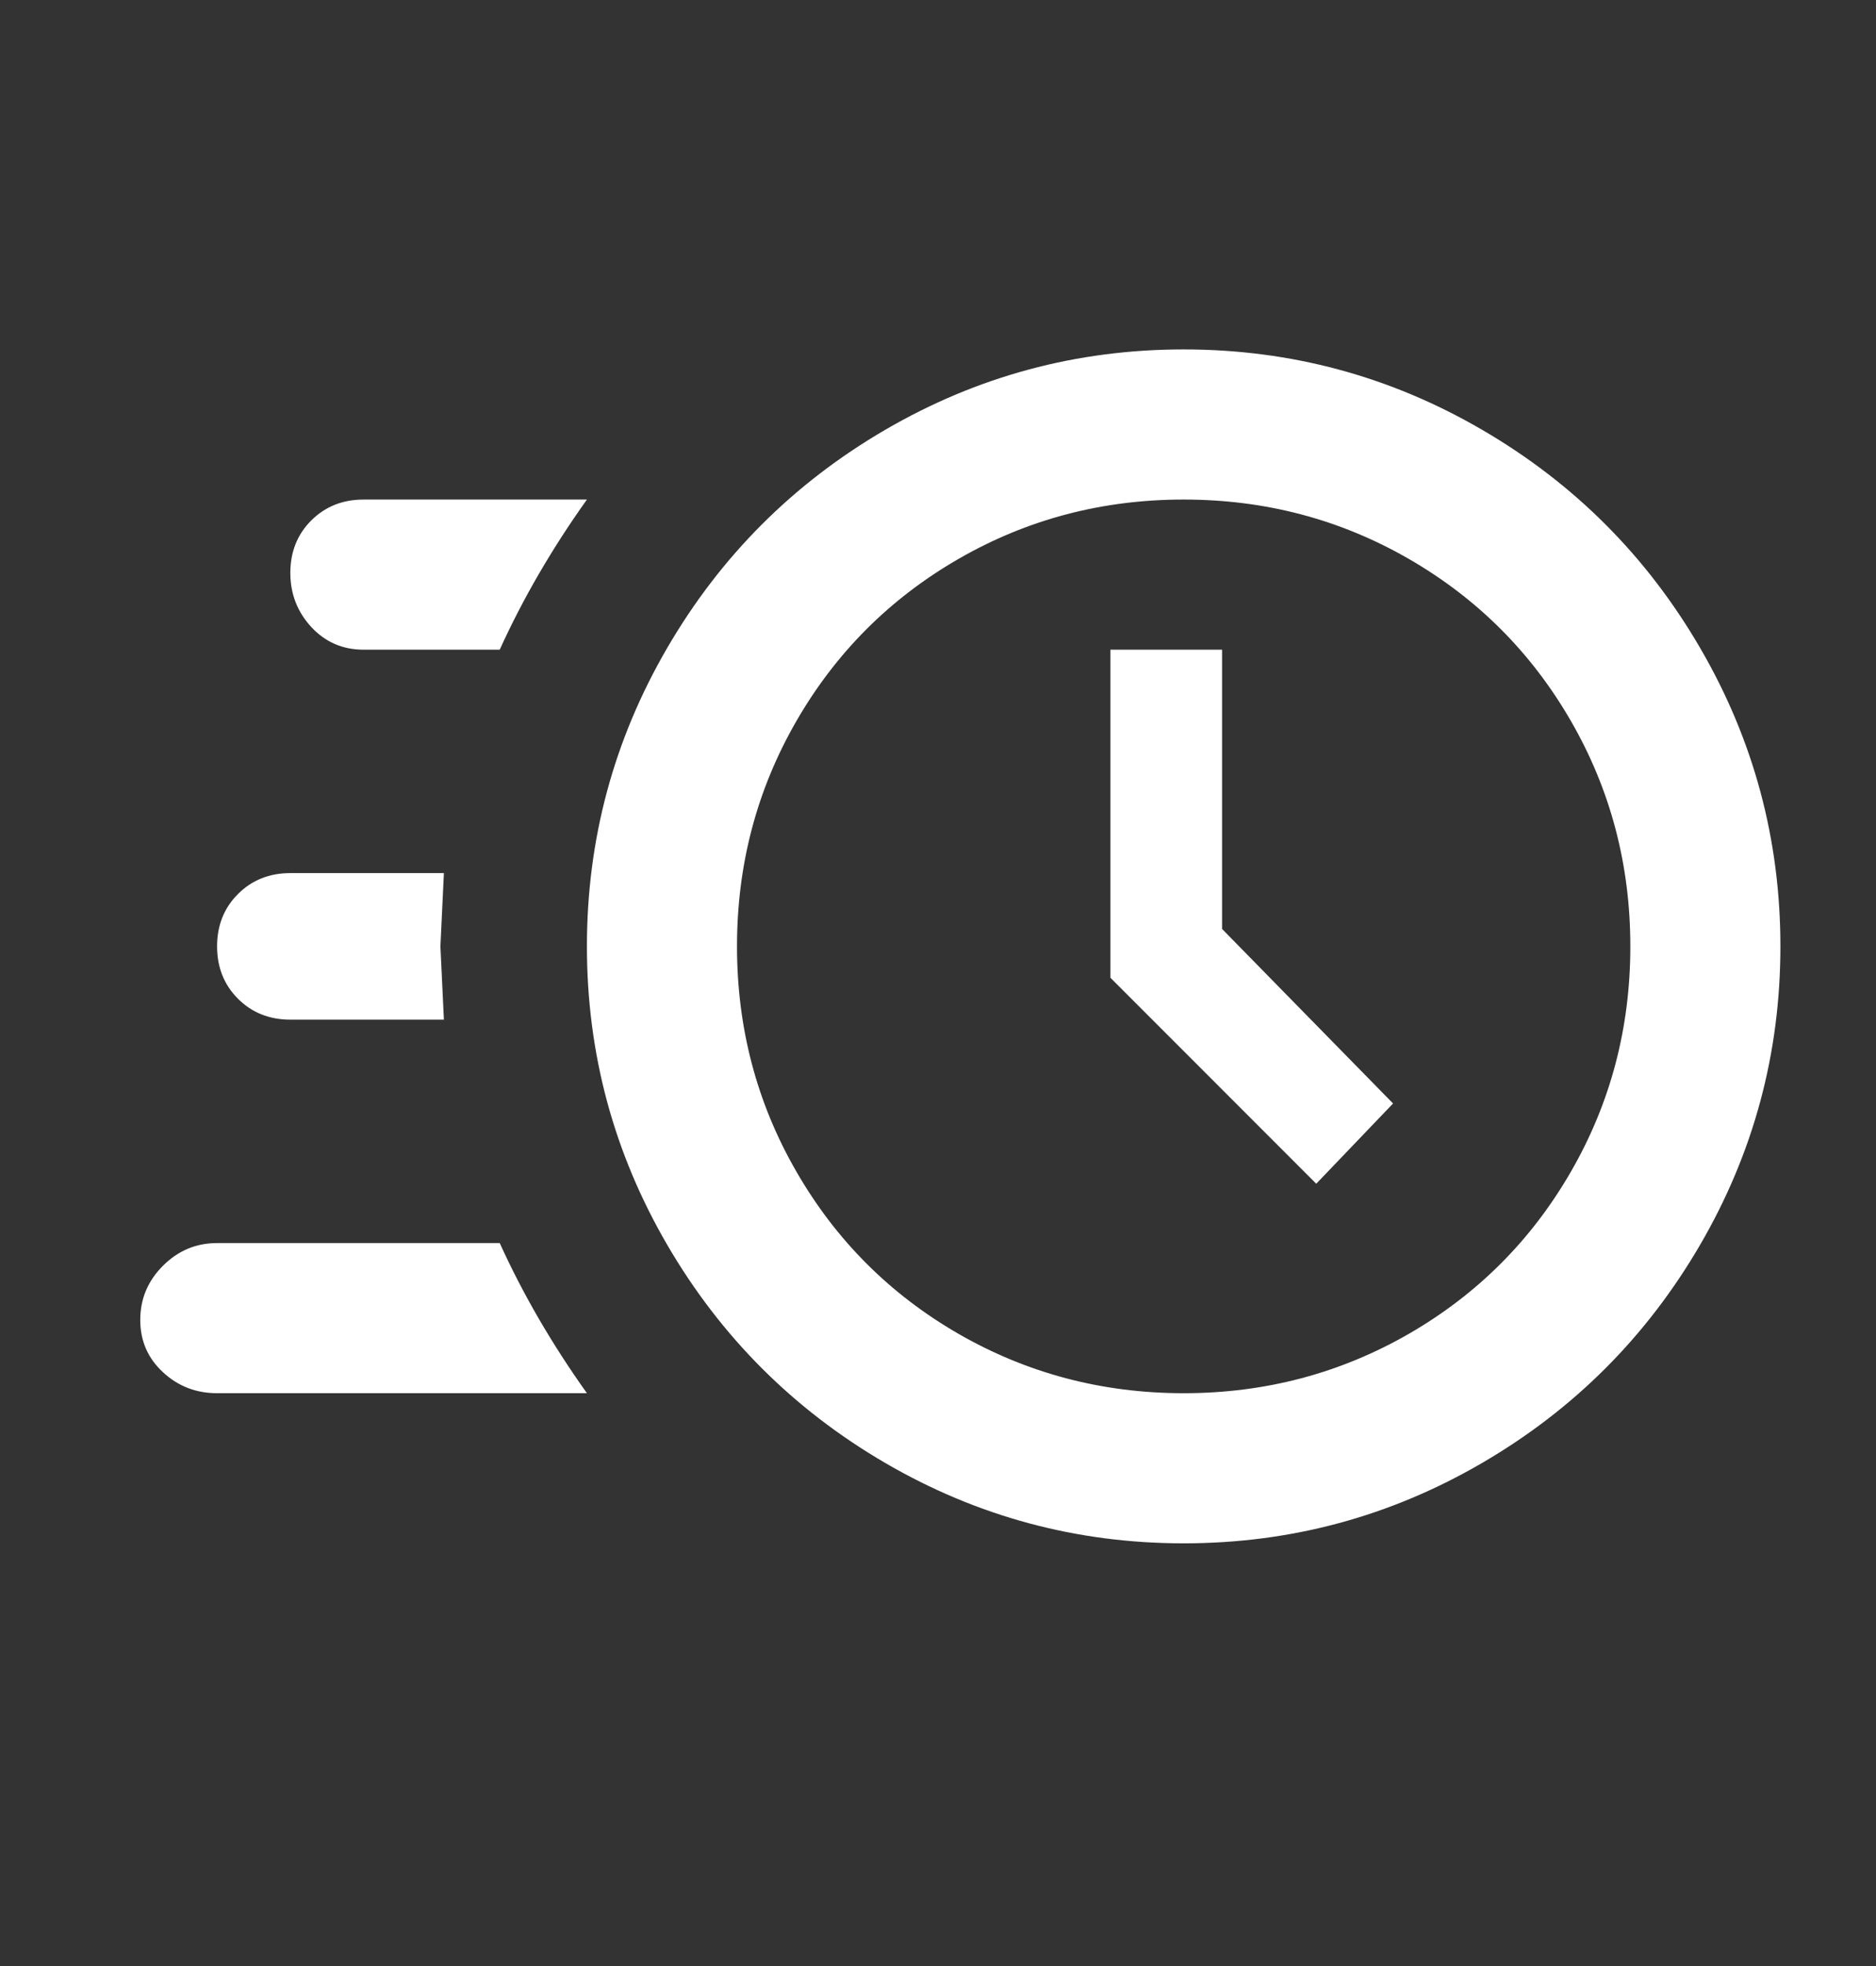 <svg width="21" height="22" viewBox="0 0 21 22" fill="none" xmlns="http://www.w3.org/2000/svg">
<rect x="0" y="0" width="21" height="22" fill="#333333" stroke="none"/>
<path d="M13.25 3.91C14.448 3.91 15.561 4.21 16.59 4.809C17.619 5.408 18.432 6.221 19.031 7.25C19.63 8.279 19.93 9.392 19.93 10.59C19.93 11.788 19.63 12.901 19.031 13.93C18.432 14.958 17.619 15.772 16.59 16.371C15.561 16.97 14.448 17.27 13.25 17.27C12.052 17.27 10.939 16.97 9.91 16.371C8.882 15.772 8.068 14.958 7.469 13.93C6.87 12.901 6.57 11.788 6.57 10.59C6.57 9.392 6.87 8.279 7.469 7.25C8.068 6.221 8.882 5.408 9.91 4.809C10.939 4.21 12.052 3.91 13.25 3.91ZM13.25 5.59C12.338 5.59 11.499 5.811 10.73 6.254C9.962 6.697 9.357 7.302 8.914 8.07C8.471 8.839 8.25 9.678 8.25 10.59C8.25 11.501 8.471 12.341 8.914 13.109C9.357 13.878 9.962 14.483 10.73 14.926C11.499 15.368 12.338 15.59 13.25 15.59C14.162 15.59 15.001 15.368 15.77 14.926C16.538 14.483 17.143 13.878 17.586 13.109C18.029 12.341 18.25 11.501 18.25 10.59C18.25 9.678 18.029 8.839 17.586 8.07C17.143 7.302 16.538 6.697 15.77 6.254C15.001 5.811 14.162 5.59 13.25 5.59ZM12.43 7.27H13.68V10.395L15.594 12.348L14.734 13.246L12.43 10.941V7.27ZM2.43 15.59C2.195 15.59 1.993 15.512 1.824 15.355C1.655 15.199 1.57 15.004 1.57 14.77C1.57 14.535 1.655 14.333 1.824 14.164C1.993 13.995 2.195 13.91 2.43 13.91H5.594C5.854 14.483 6.18 15.043 6.57 15.59H2.43ZM3.25 11.41C3.016 11.41 2.82 11.332 2.664 11.176C2.508 11.02 2.43 10.824 2.43 10.59C2.43 10.355 2.508 10.16 2.664 10.004C2.82 9.848 3.016 9.77 3.25 9.77H4.969L4.93 10.59L4.969 11.41H3.25ZM4.07 7.27C3.836 7.27 3.641 7.185 3.484 7.016C3.328 6.846 3.25 6.645 3.25 6.41C3.25 6.176 3.328 5.98 3.484 5.824C3.641 5.668 3.836 5.59 4.07 5.59H6.57C6.18 6.137 5.854 6.697 5.594 7.27H4.07Z" fill="white"/>
</svg>
